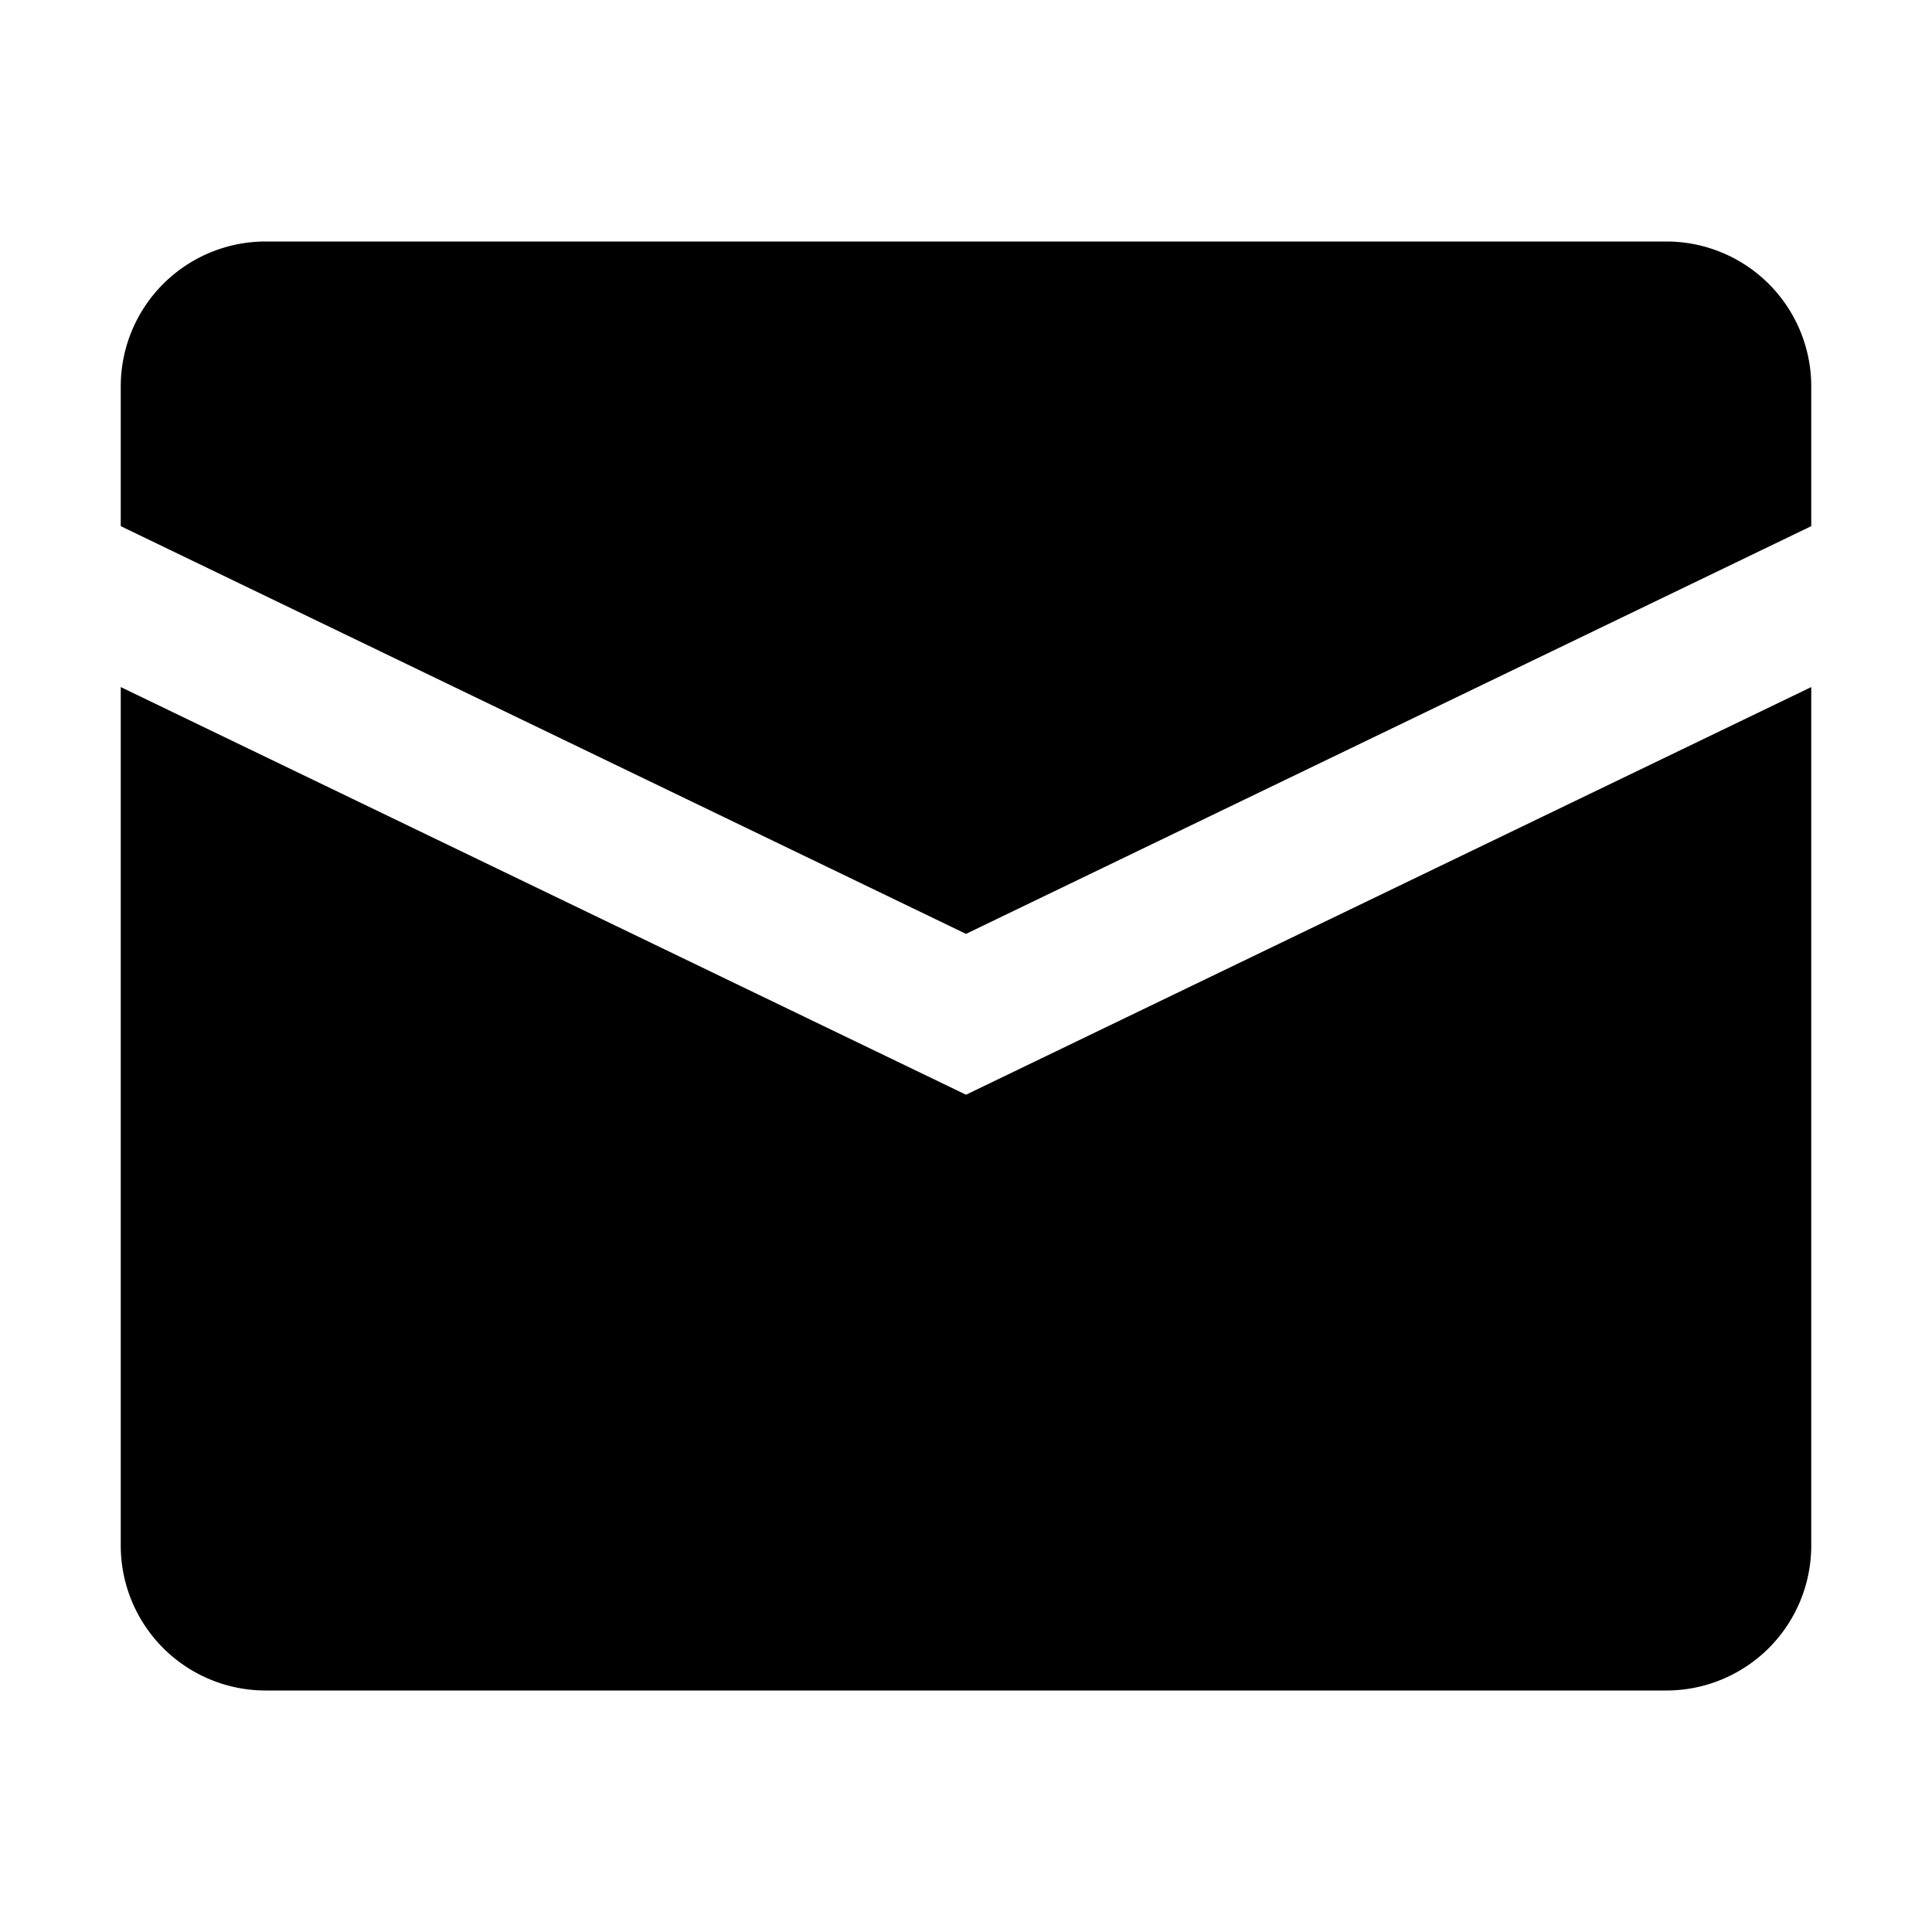 <svg width="24" height="24" viewBox="0 0 24 24"><path d="M3.3 3a1.8 1.8 0 0 0-1.8 1.8v1.736L12 11.601l10.5-5.065V4.8A1.8 1.8 0 0 0 20.7 3zm19.2 5.535L12 13.599 1.5 8.535V19.2A1.8 1.8 0 0 0 3.3 21h17.4a1.8 1.8 0 0 0 1.8-1.8z"/></svg>
